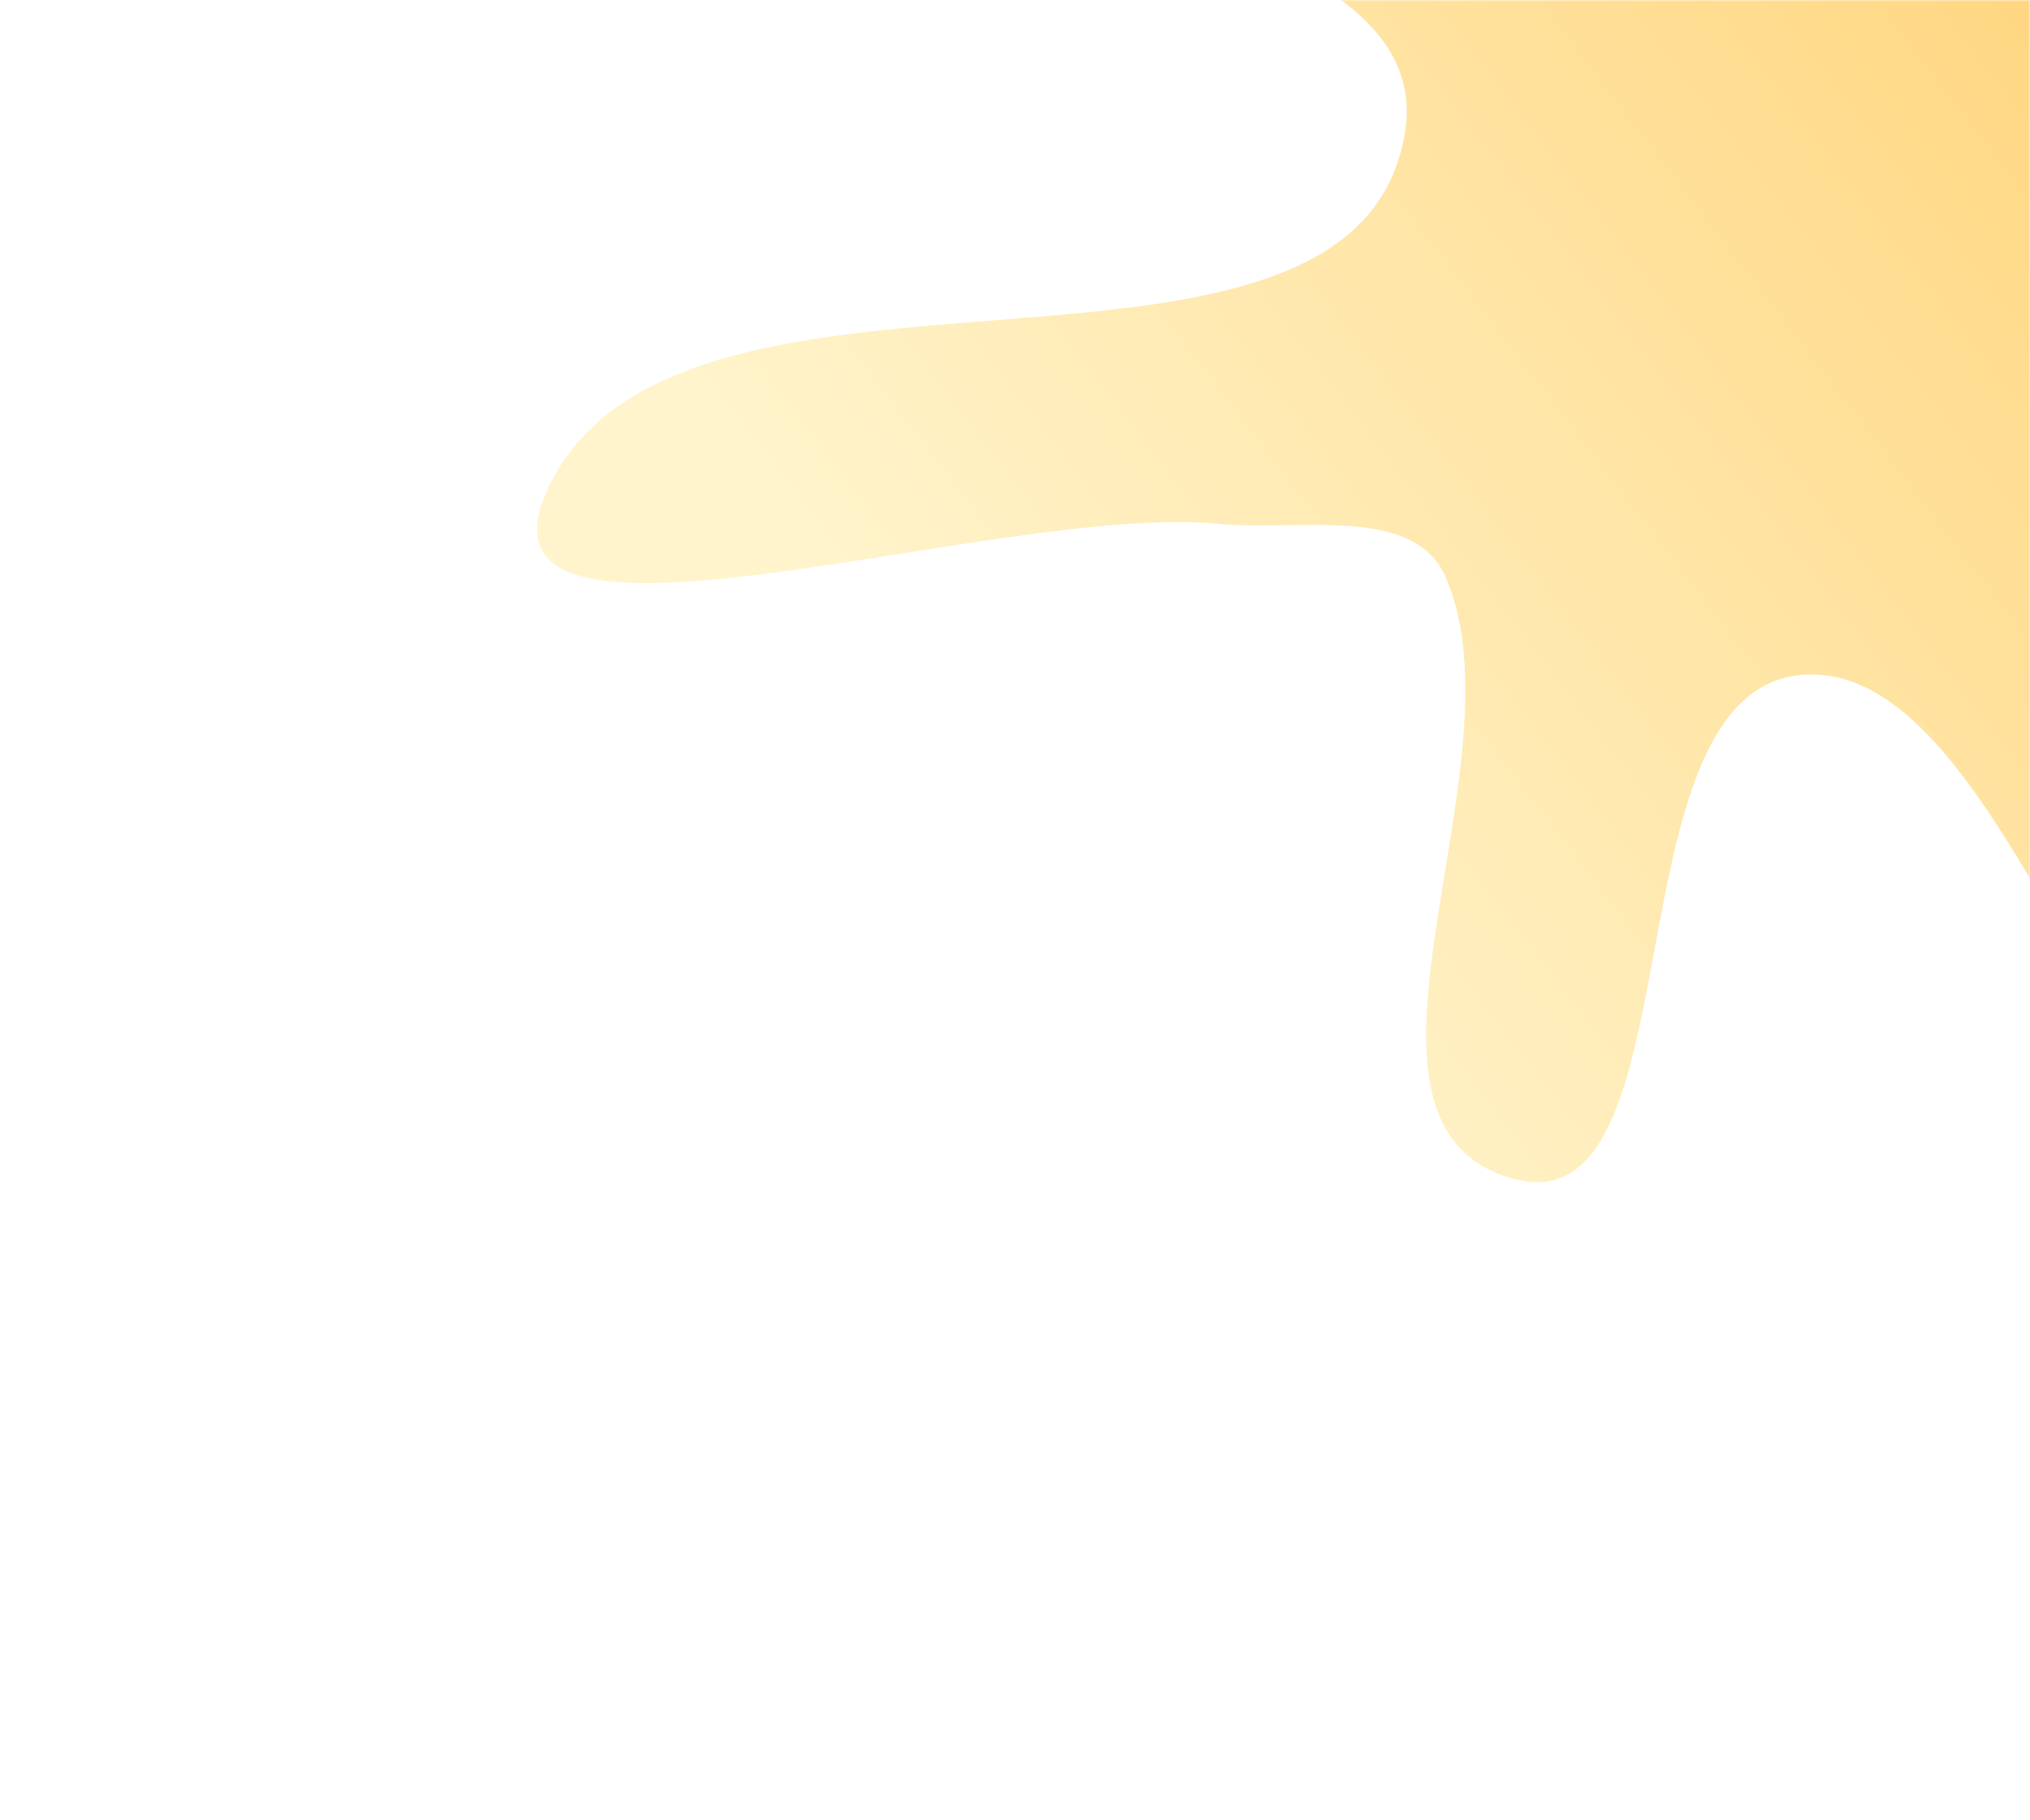 <svg width="580" height="520" fill="none" xmlns="http://www.w3.org/2000/svg"><mask id="a" style="mask-type:alpha" maskUnits="userSpaceOnUse" x="0" y="0" width="580" height="520"><path fill="#F5EDFA" d="M0 0h580v520H0z"/></mask><g filter="url(#filter0_f_5231_9115)" mask="url(#a)"><path fill-rule="evenodd" clip-rule="evenodd" d="M486.586-41.558c-8.257 10.055-25.935-15.793-37.454-9.743-12.258 6.438-2.542 40.506-16.139 37.89-84.023-16.158-194.125-159.735-239.173-86.991C149.698-29.155 414.3-45.324 401.472 37.491c-13.642 88.068-206.717 21.165-244.774 101.748-27.578 58.393 127.534 4.089 191.801 10.418 22.093 2.175 55.289-5.459 64.352 14.807 23.783 53.184-36.817 156.495 19.281 172.215 53.6 15.02 26.652-138.106 82.021-143.828 61.552-6.361 91.257 160.775 138.677 121.021 50.695-42.5-95.666-132.463-59.195-187.654 33.778-51.115 128.872 31.574 182.232 1.467 32.365-18.261 40.57-88.595 10.235-110.061C731.41-21.08 652.985 11.596 588.118-5.18c-13.686-3.54-24.099-20.448-23.917-34.583.806-62.578 89.304-182.774 26.737-184.223-70.637-1.635-59.512 127.822-104.352 182.427z" fill="url(#paint0_linear_5231_9115)"/></g><defs><linearGradient id="paint0_linear_5231_9115" x1="850.5" y1="1.5" x2="385" y2="357.5" gradientUnits="userSpaceOnUse"><stop stop-color="#FFC658"/><stop offset="1" stop-color="#FFF4CC"/></linearGradient><filter id="filter0_f_5231_9115" x="49.447" y="-328" width="859.553" height="769.715" filterUnits="userSpaceOnUse" color-interpolation-filters="sRGB"><feFlood flood-opacity="0" result="BackgroundImageFix"/><feBlend in="SourceGraphic" in2="BackgroundImageFix" result="shape"/><feGaussianBlur stdDeviation="52" result="effect1_foregroundBlur_5231_9115"/></filter></defs></svg>